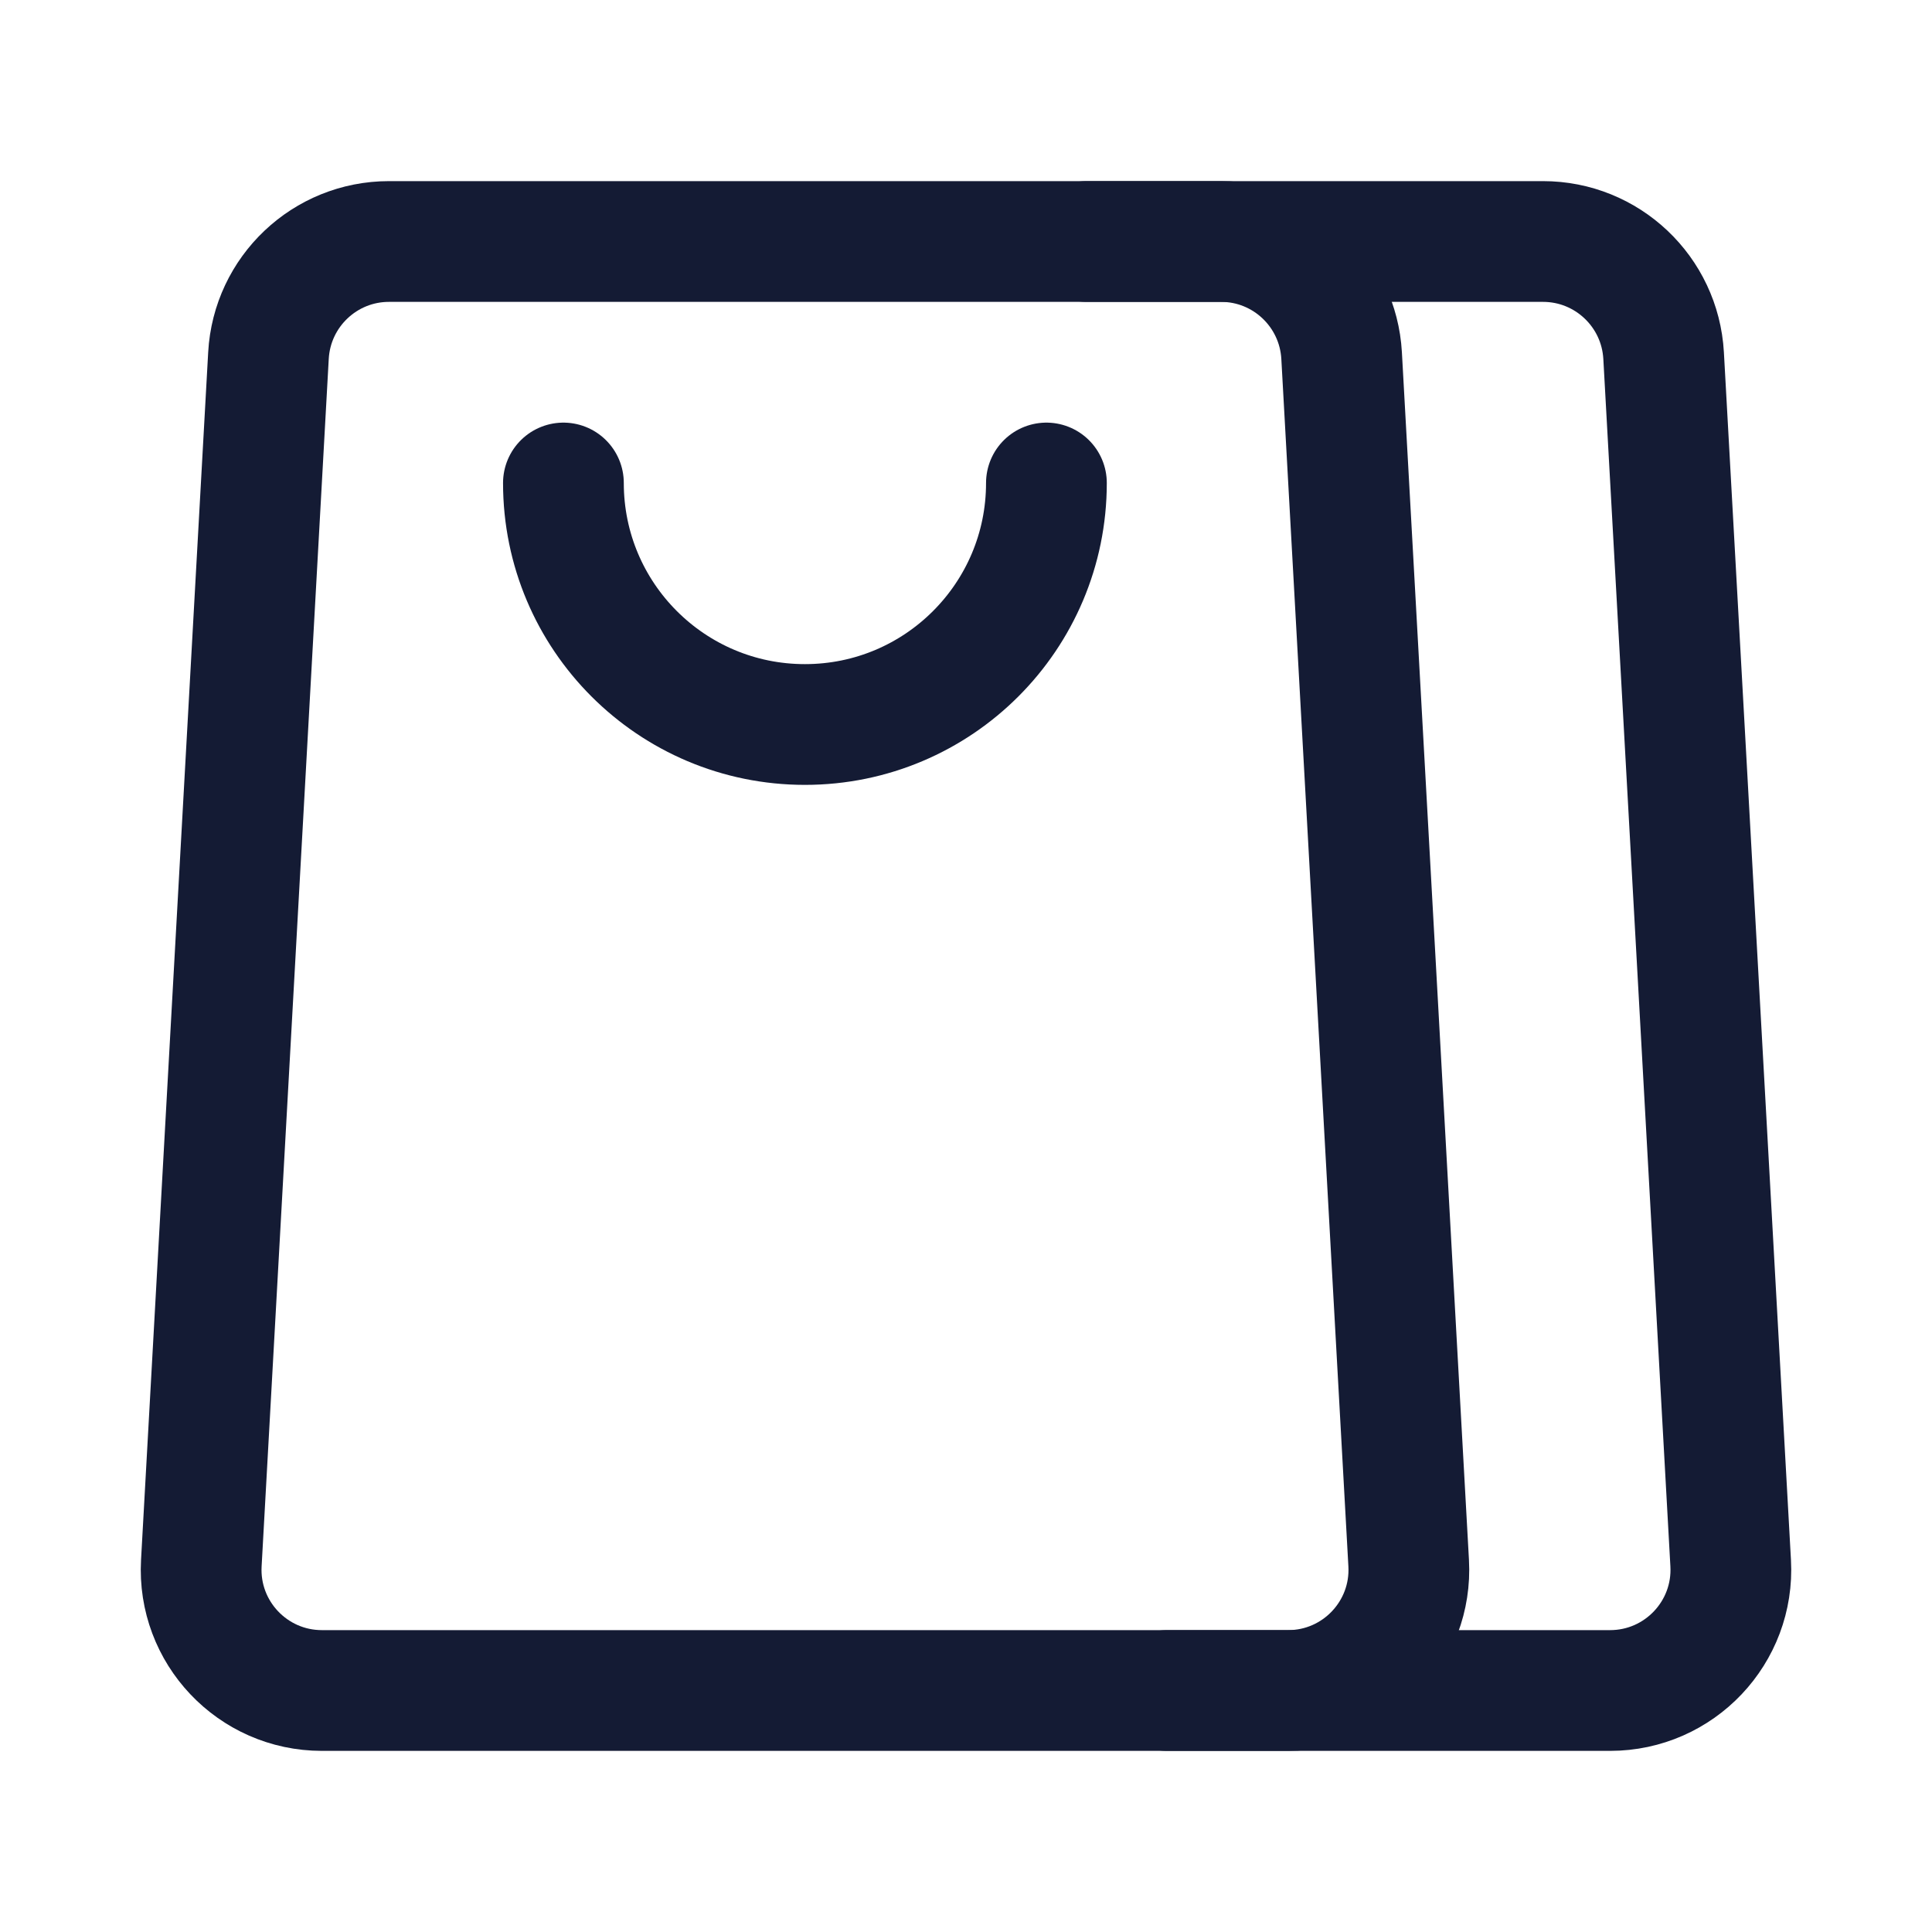 <svg width="24" height="24" viewBox="0 0 24 24" fill="none" xmlns="http://www.w3.org/2000/svg">
<path d="M6.999 6C6.999 7.657 8.342 9 9.999 9C11.656 9 12.999 7.657 12.999 6" stroke="#141B34" stroke-width="1.5" stroke-linecap="round" stroke-linejoin="round"/>
<path d="M15.168 3H4.832C4.036 3 3.379 3.622 3.335 4.417L2.501 19.417C2.453 20.277 3.138 21 3.999 21H16.001C16.862 21 17.547 20.277 17.499 19.417L16.666 4.417C16.621 3.622 15.964 3 15.168 3Z" stroke="#141B34" stroke-width="1.5" stroke-linecap="round" stroke-linejoin="round"/>
<path d="M13.499 3H19.168C19.964 3 20.621 3.622 20.666 4.417L21.499 19.417C21.547 20.277 20.862 21 20.001 21H14.499" stroke="#141B34" stroke-width="1.5" stroke-linecap="round" stroke-linejoin="round"/>
</svg>
